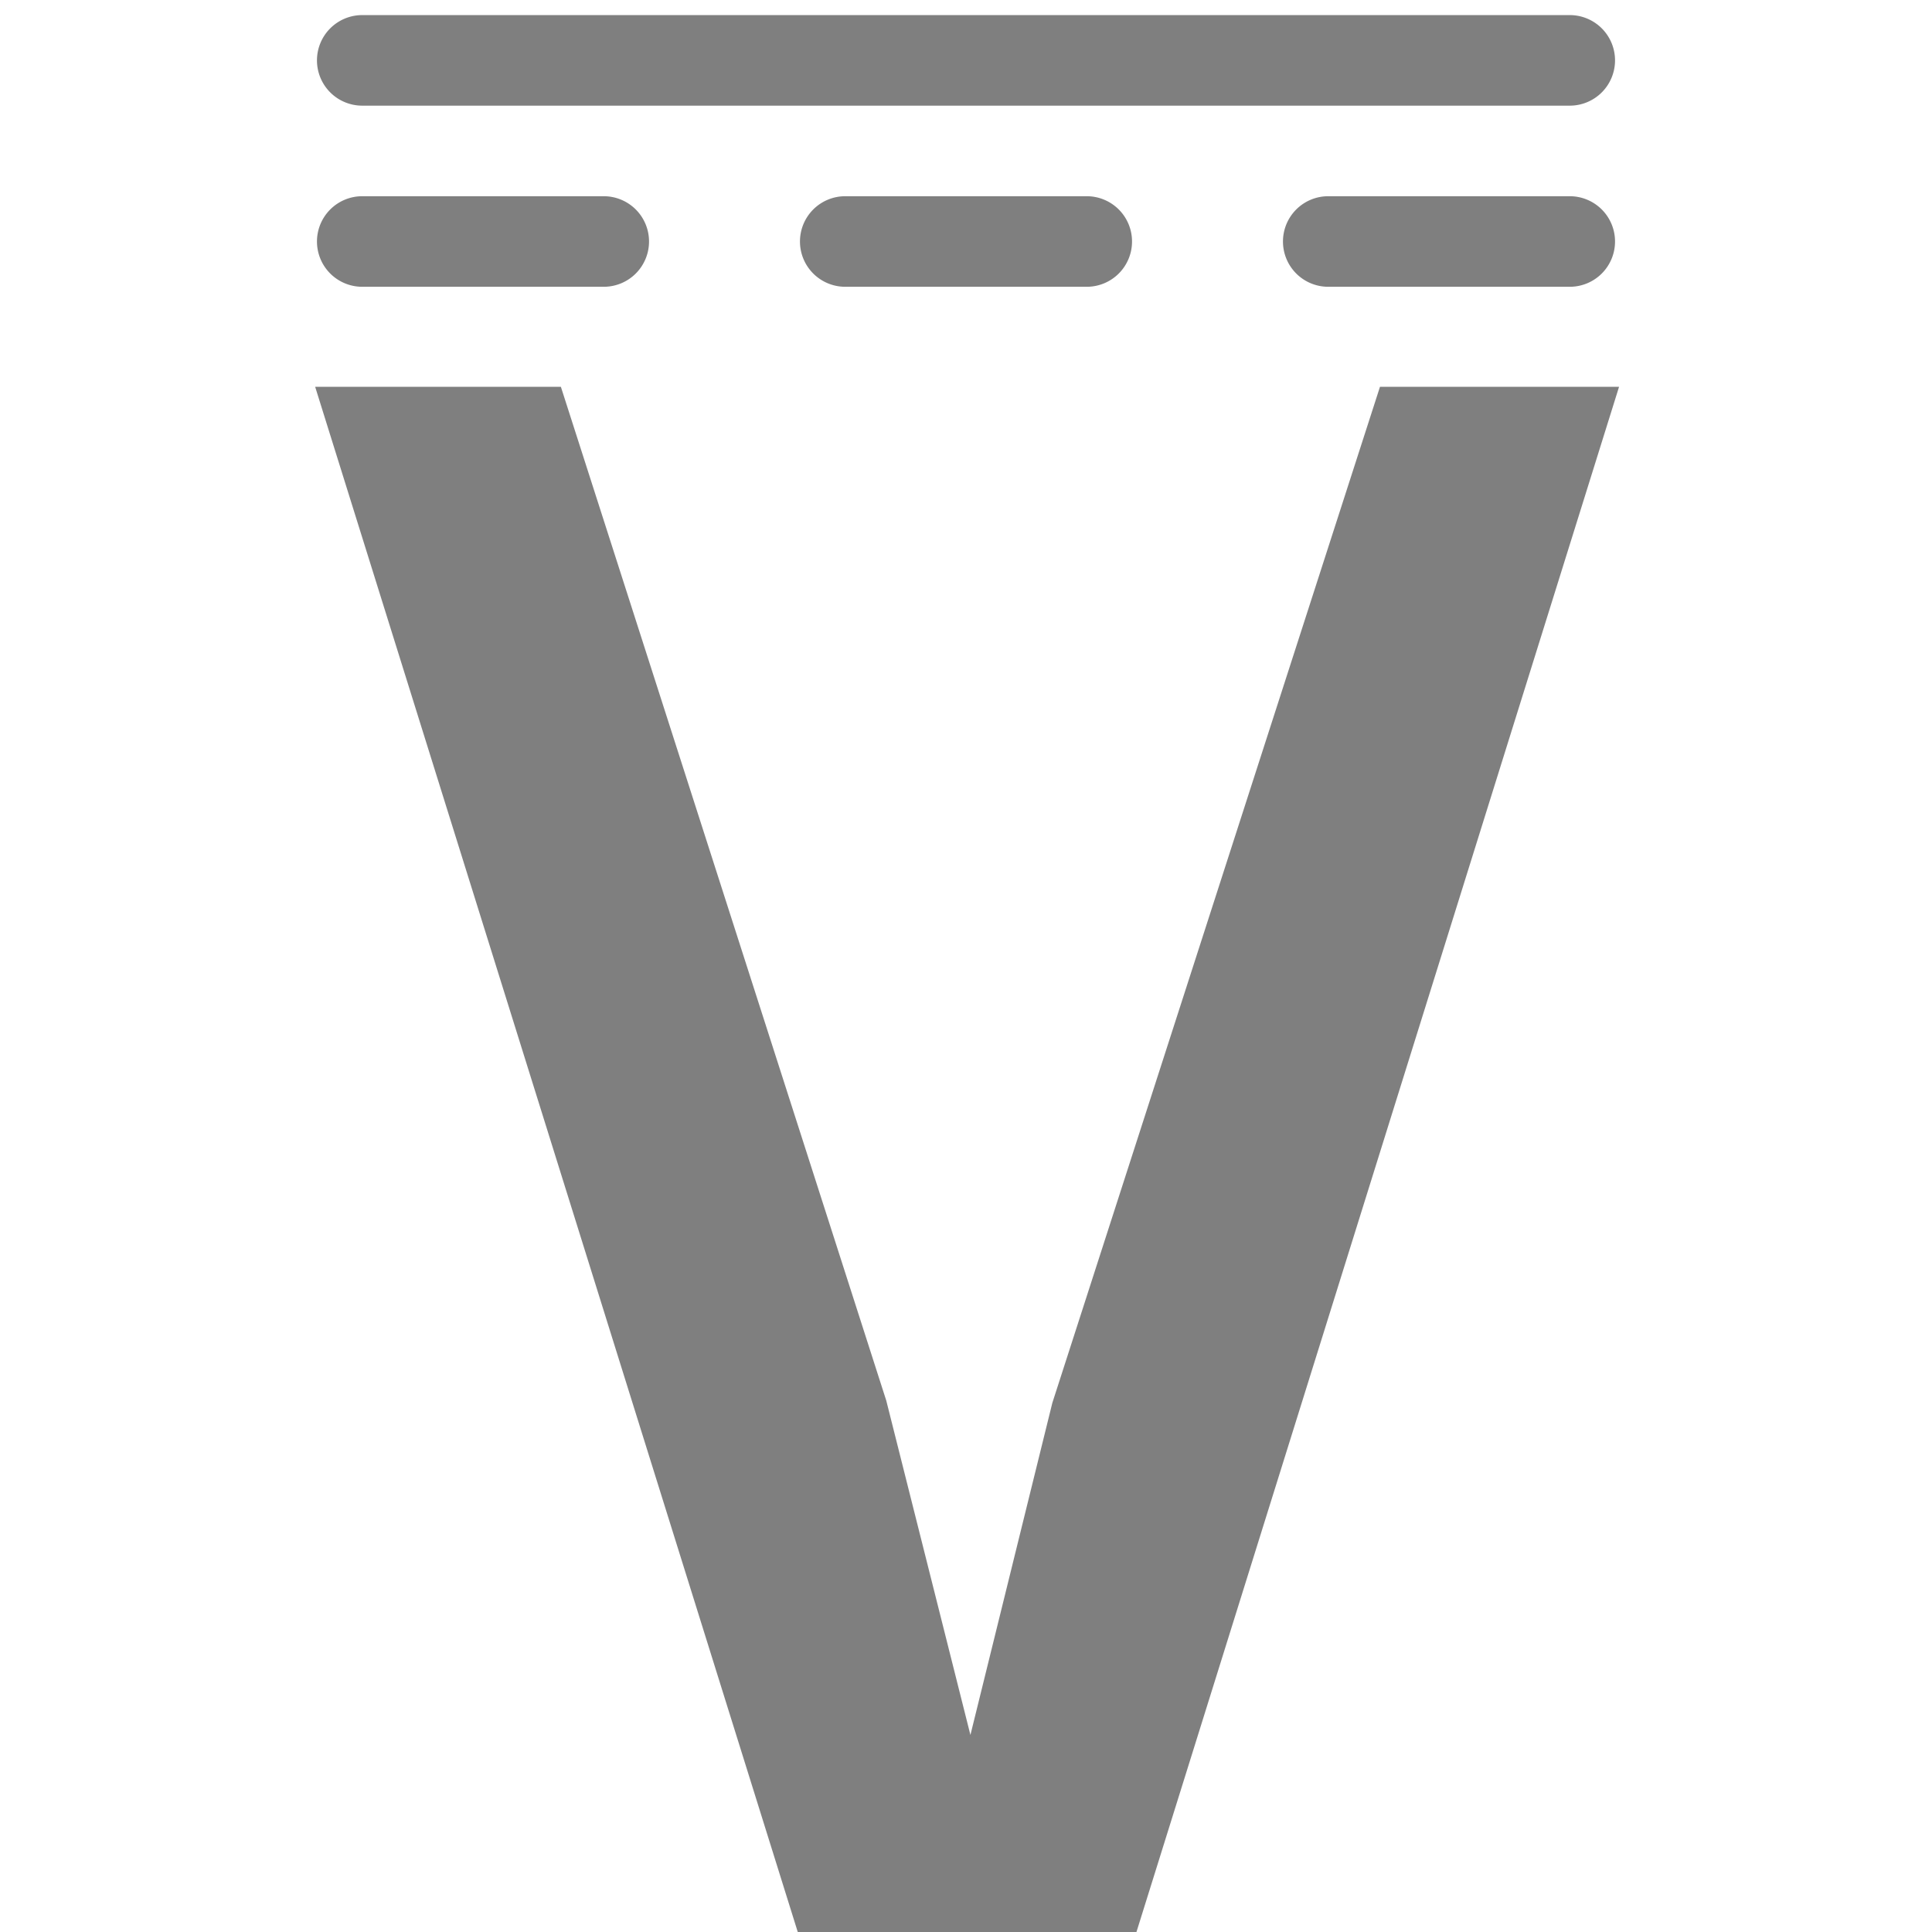 <?xml version="1.0" encoding="UTF-8" standalone="no"?>
<!-- Created with Inkscape (http://www.inkscape.org/) -->

<svg
   width="256"
   height="256"
   viewBox="0 0 256 256"
   version="1.1"
   id="svg5"
   inkscape:version="1.2.2 (732a01da63, 2022-12-09)"
   sodipodi:docname="VoltsDC.svg"
   xmlns:inkscape="http://www.inkscape.org/namespaces/inkscape"
   xmlns:sodipodi="http://sodipodi.sourceforge.net/DTD/sodipodi-0.dtd"
   xmlns="http://www.w3.org/2000/svg"
   xmlns:svg="http://www.w3.org/2000/svg"
   xmlns:rdf="http://www.w3.org/1999/02/22-rdf-syntax-ns#"
   xmlns:cc="http://creativecommons.org/ns#">
  <sodipodi:namedview
     id="namedview7"
     pagecolor="#ffffff"
     bordercolor="#000000"
     borderopacity="0.25"
     inkscape:showpageshadow="2"
     inkscape:pageopacity="0.0"
     inkscape:pagecheckerboard="true"
     inkscape:deskcolor="#d1d1d1"
     inkscape:document-units="px"
     showgrid="true"
     showguides="true"
     inkscape:zoom="1.509105"
     inkscape:cx="83.493196"
     inkscape:cy="98.734018"
     inkscape:window-width="1920"
     inkscape:window-height="1027"
     inkscape:window-x="-8"
     inkscape:window-y="-8"
     inkscape:window-maximized="1"
     inkscape:current-layer="layer1">
    <inkscape:grid
       type="xygrid"
       id="grid132"
       empspacing="8"
       dotted="true" />
    <sodipodi:guide
       position="128,176"
       orientation="1,0"
       id="guide136"
       inkscape:locked="false" />
    <sodipodi:guide
       position="160,128"
       orientation="0,-1"
       id="guide138"
       inkscape:locked="false" />
  </sodipodi:namedview>
  <defs
     id="defs2" />
  <g
     inkscape:label="Layer 1"
     inkscape:groupmode="layer"
     id="layer1">
    <path
       id="path243"
       d="M 48 2 A 6 6 0 0 0 42 8 A 6 6 0 0 0 48 14 L 208 14 A 6 6 0 0 0 214 8 A 6 6 0 0 0 208 2 L 48 2 z M 48 26 A 6 6 0 0 0 42 32 A 6 6 0 0 0 48 38 L 80 38 A 6 6 0 0 0 86 32 A 6 6 0 0 0 80 26 L 48 26 z M 112 26 A 6 6 0 0 0 106 32 A 6 6 0 0 0 112 38 L 144 38 A 6 6 0 0 0 150 32 A 6 6 0 0 0 144 26 L 112 26 z M 176 26 A 6 6 0 0 0 170 32 A 6 6 0 0 0 176 38 L 208 38 A 6 6 0 0 0 214 32 A 6 6 0 0 0 208 26 L 176 26 z M 41.76 51.254 L 105.707 256 L 150.586 256 L 214.533 51.254 L 182.854 51.254 L 139.439 185.893 L 128.586 229.893 L 117.439 185.6 L 74.32 51.254 L 41.76 51.254 z "
       style="font-size:293.333px;font-family:'Azeret Mono';-inkscape-font-specification:'Azeret Mono';text-align:center;text-anchor:middle;display:inline;stroke-width:12;stroke-linecap:round;stroke-linejoin:round;paint-order:stroke fill markers;fill:#7f7f7f;fill-opacity:1" />
  </g>
</svg>

